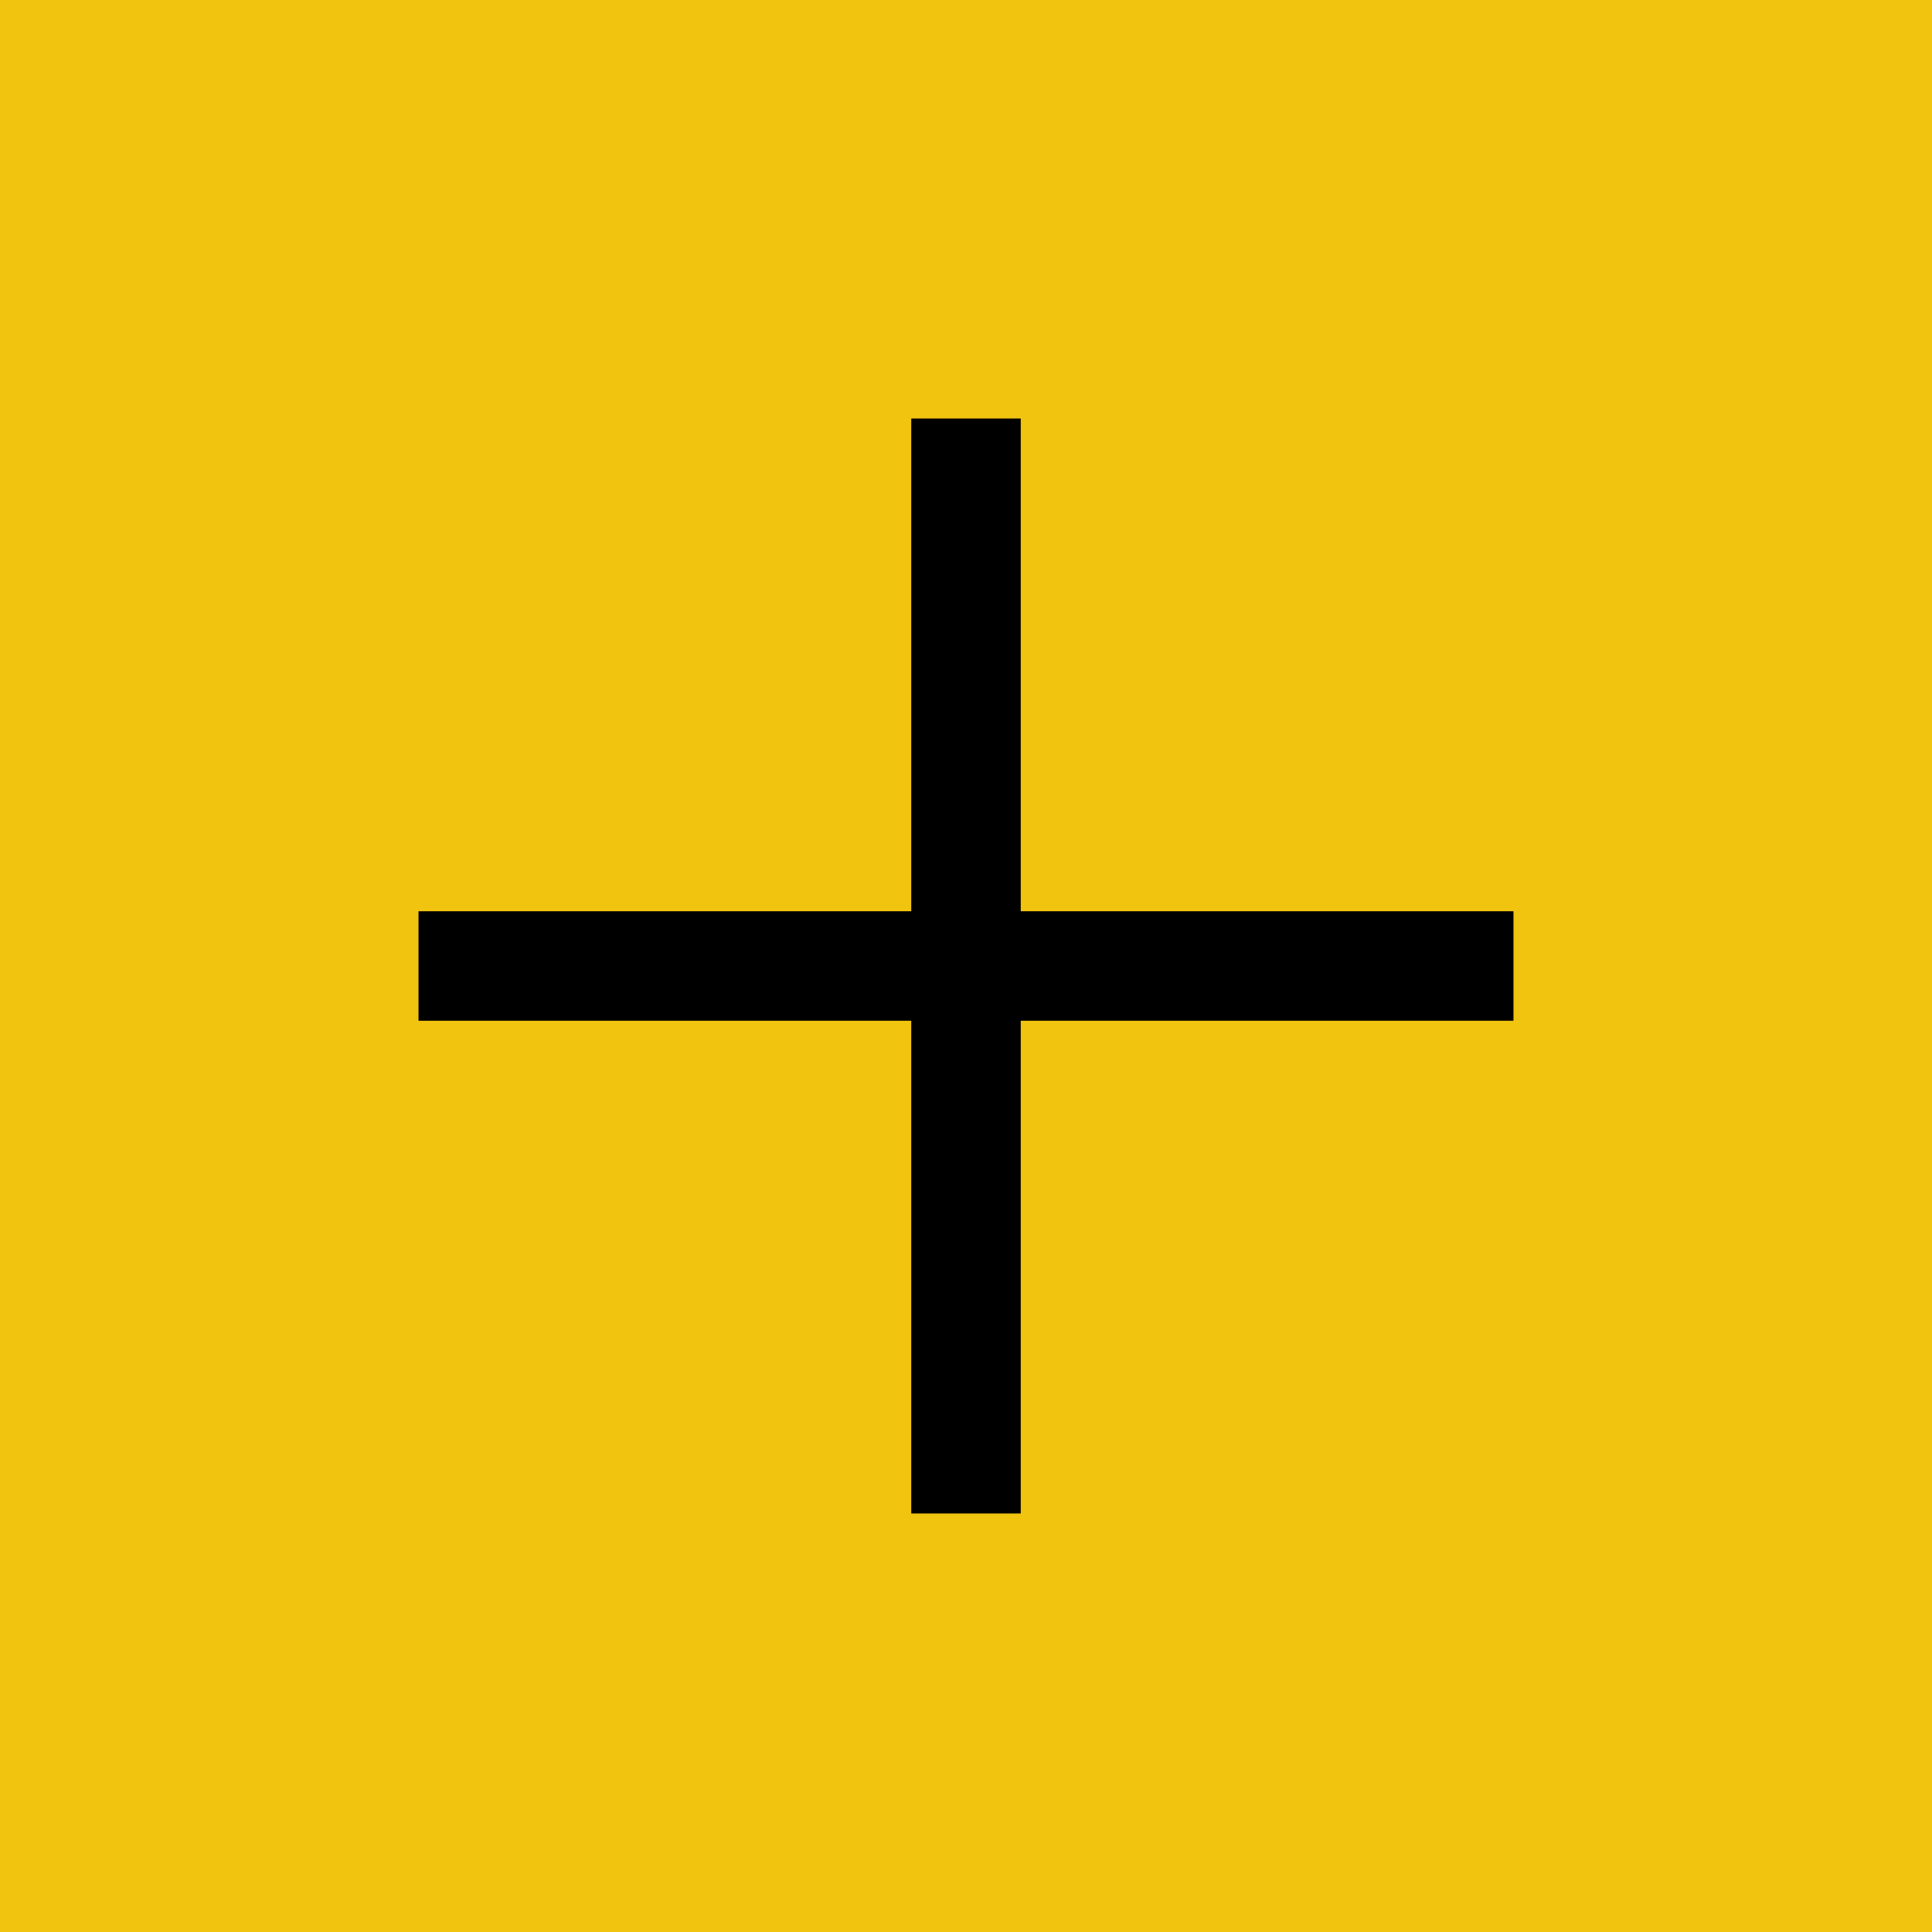 <?xml version="1.0" encoding="UTF-8"?>
<svg xmlns="http://www.w3.org/2000/svg" xmlns:xlink="http://www.w3.org/1999/xlink" width="24pt" height="24pt" viewBox="0 0 24 24" version="1.1">
<g id="surface16178527">
<rect x="0" y="0" width="24" height="24" style="fill:rgb(94.51%,76.863%,5.882%);fill-opacity:1;stroke:none;"/>
<path style=" stroke:none;fill-rule:evenodd;fill:rgb(0%,0%,0%);fill-opacity:1;" d="M 11.32 5.199 L 11.32 11.32 L 5.199 11.32 L 5.199 12.68 L 11.32 12.68 L 11.32 18.801 L 12.68 18.801 L 12.68 12.68 L 18.801 12.68 L 18.801 11.32 L 12.68 11.32 L 12.68 5.199 Z M 11.32 5.199 "/>
</g>
</svg>
